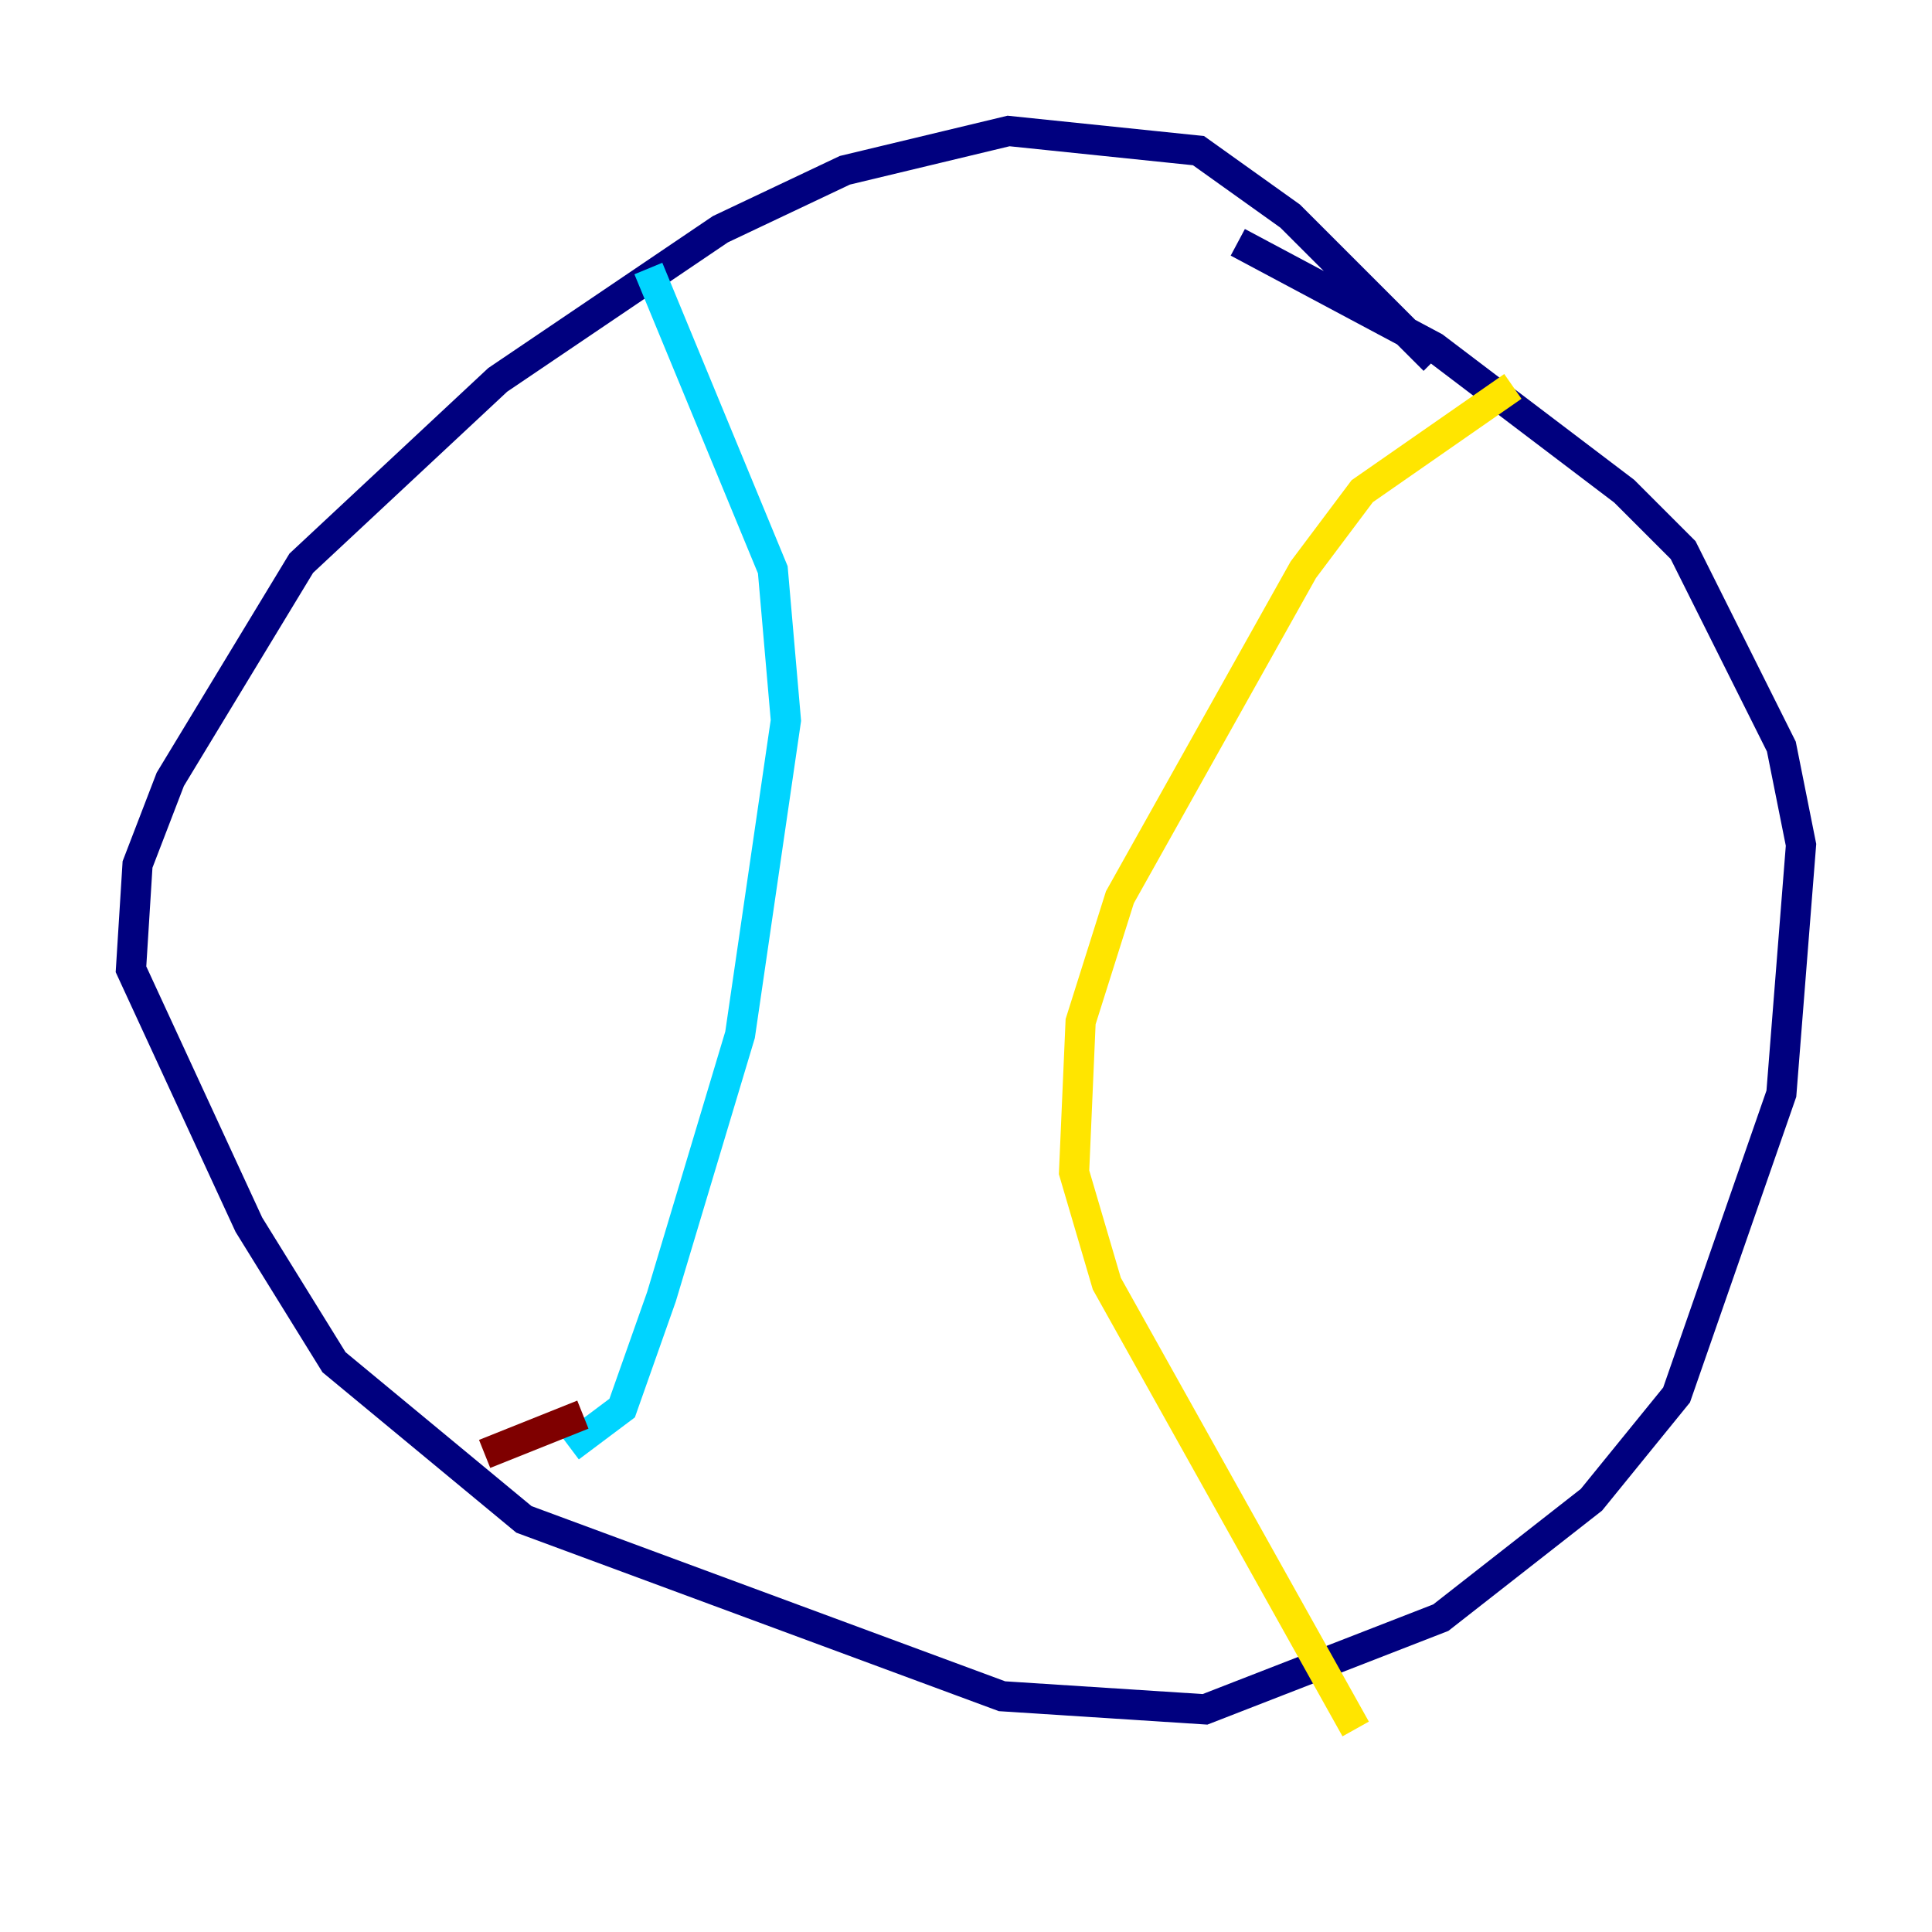 <?xml version="1.0" encoding="utf-8" ?>
<svg baseProfile="tiny" height="128" version="1.2" viewBox="0,0,128,128" width="128" xmlns="http://www.w3.org/2000/svg" xmlns:ev="http://www.w3.org/2001/xml-events" xmlns:xlink="http://www.w3.org/1999/xlink"><defs /><polyline fill="none" points="95.024,23.864 85.478,14.319 79.403,9.98 66.82,8.678 55.973,11.281 47.729,15.186 32.976,25.166 19.959,37.315 11.281,51.634 9.112,57.275 8.678,64.217 16.488,81.139 22.129,90.251 34.712,100.664 66.386,112.38 79.837,113.248 95.458,107.173 105.437,99.363 111.078,92.42 118.02,72.461 119.322,55.973 118.02,49.464 111.512,36.447 107.607,32.542 95.024,22.997 82.007,16.054" stroke="#00007f" stroke-width="2" /><polyline fill="none" points="42.956,17.79 51.2,37.749 52.068,47.729 49.031,68.556 43.824,85.912 41.22,93.288 37.749,95.891" stroke="#00d4ff" stroke-width="2" /><polyline fill="none" points="100.231,25.6 90.251,32.542 86.346,37.749 74.197,59.444 71.593,67.688 71.159,77.668 73.329,85.044 89.817,114.549" stroke="#ffe500" stroke-width="2" /><polyline fill="none" points="38.617,93.722 32.108,96.325" stroke="#7f0000" stroke-width="2" /></svg>
